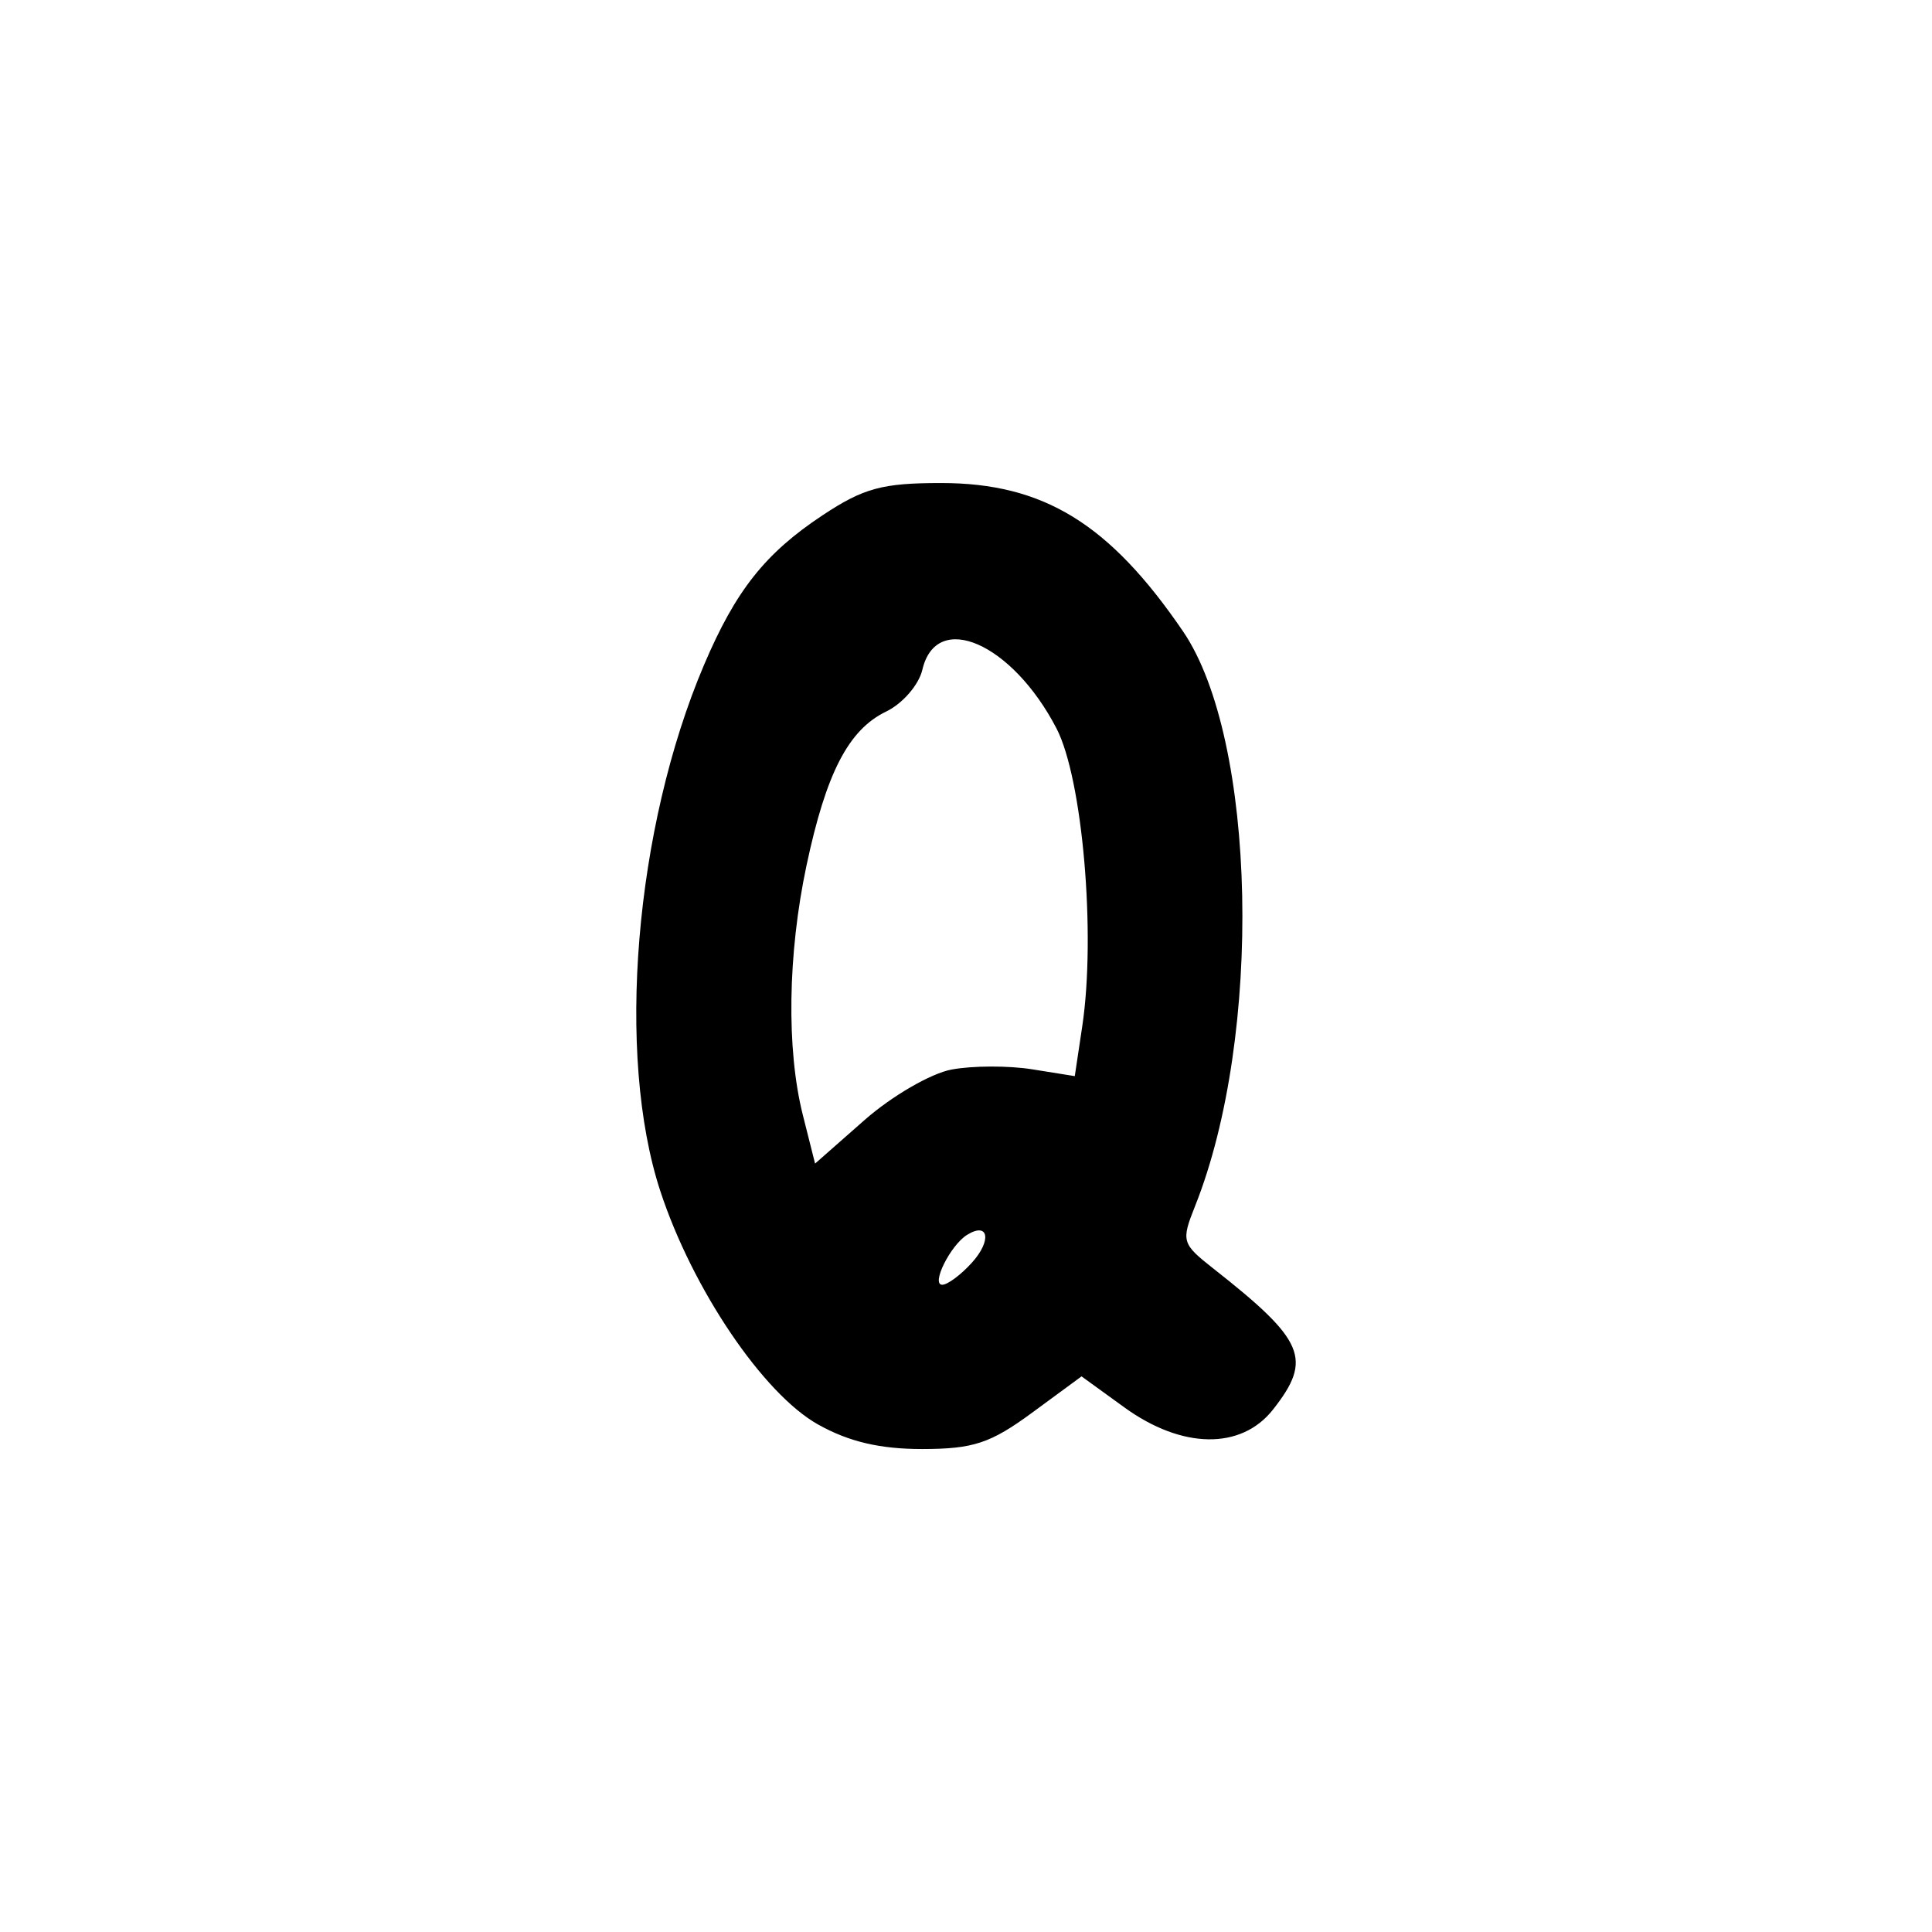 <?xml version="1.0" encoding="UTF-8" standalone="no"?>
<!-- Created with Inkscape (http://www.inkscape.org/) -->

<svg
   width="1000"
   height="1000"
   viewBox="0 0 264.583 264.583"
   version="1.1"
   id="svg1131"
   sodipodi:docname="Q.svg"
   inkscape:version="1.1.1 (3bf5ae0d25, 2021-09-20)"
   xmlns:inkscape="http://www.inkscape.org/namespaces/inkscape"
   xmlns:sodipodi="http://sodipodi.sourceforge.net/DTD/sodipodi-0.dtd"
   xmlns="http://www.w3.org/2000/svg"
   xmlns:svg="http://www.w3.org/2000/svg">
  <sodipodi:namedview
     id="namedview1133"
     pagecolor="#ffffff"
     bordercolor="#666666"
     borderopacity="1.0"
     inkscape:pageshadow="2"
     inkscape:pageopacity="0.0"
     inkscape:pagecheckerboard="0"
     inkscape:document-units="mm"
     showgrid="false"
     units="px"
     fit-margin-top="0"
     fit-margin-left="0"
     fit-margin-right="0"
     fit-margin-bottom="0"
     inkscape:zoom="0.5"
     inkscape:cx="301"
     inkscape:cy="407"
     inkscape:window-width="1920"
     inkscape:window-height="1001"
     inkscape:window-x="-9"
     inkscape:window-y="-9"
     inkscape:window-maximized="1"
     inkscape:current-layer="layer1"
     inkscape:snap-bbox="true"
     inkscape:snap-global="true"
     inkscape:bbox-paths="true" />
  <defs
     id="defs1128" />
  <g
     inkscape:label="Camada 1"
     inkscape:groupmode="layer"
     id="layer1"
     transform="translate(-722.811,-105.923)">
    <path
       d="m 834.84,301.003 c -7.509,-4.212 -17.195,-18.544 -21.598,-31.958 -6.102,-18.587 -3.517,-49.721 5.982,-72.06 4.328,-10.179 8.377,-15.291 16.223,-20.489 5.635,-3.732 8.172,-4.423 16.255,-4.423 13.997,0 23.049,5.55 33.116,20.304 10.105,14.81 10.959,55.394 1.656,78.713 -1.921,4.816 -1.821,5.159 2.511,8.564 12.53,9.852 13.603,12.388 8.163,19.304 -4.358,5.54 -12.462,5.425 -20.351,-0.29 l -5.872,-4.253 -6.762,4.969 c -5.708,4.194 -8.052,4.971 -15.034,4.981 -5.798,0.006 -10.071,-0.998 -14.288,-3.363 z m 21.065,-22.153 c 2.753,-3.042 2.308,-5.647 -0.652,-3.818 -2.28,1.409 -4.981,6.835 -3.402,6.835 0.728,0 2.553,-1.358 4.054,-3.017 z m -2.774,-26.456 c 2.841,-0.533 7.798,-0.548 11.017,-0.034 l 5.852,0.936 1.022,-6.816 c 1.89,-12.6 0.045,-33.919 -3.525,-40.801 -6.073,-11.699 -16.456,-16.242 -18.37,-8.038 -0.483,2.068 -2.712,4.644 -4.955,5.725 -5.16,2.486 -8.226,8.413 -10.915,21.101 -2.57,12.127 -2.761,25.168 -0.5,34.149 l 1.677,6.658 6.766,-5.956 c 3.737,-3.289 9.079,-6.39 11.931,-6.925 z"
       style="fill:#000000;stroke-width:1.504"
       id="path1208" />
  </g>
</svg>
